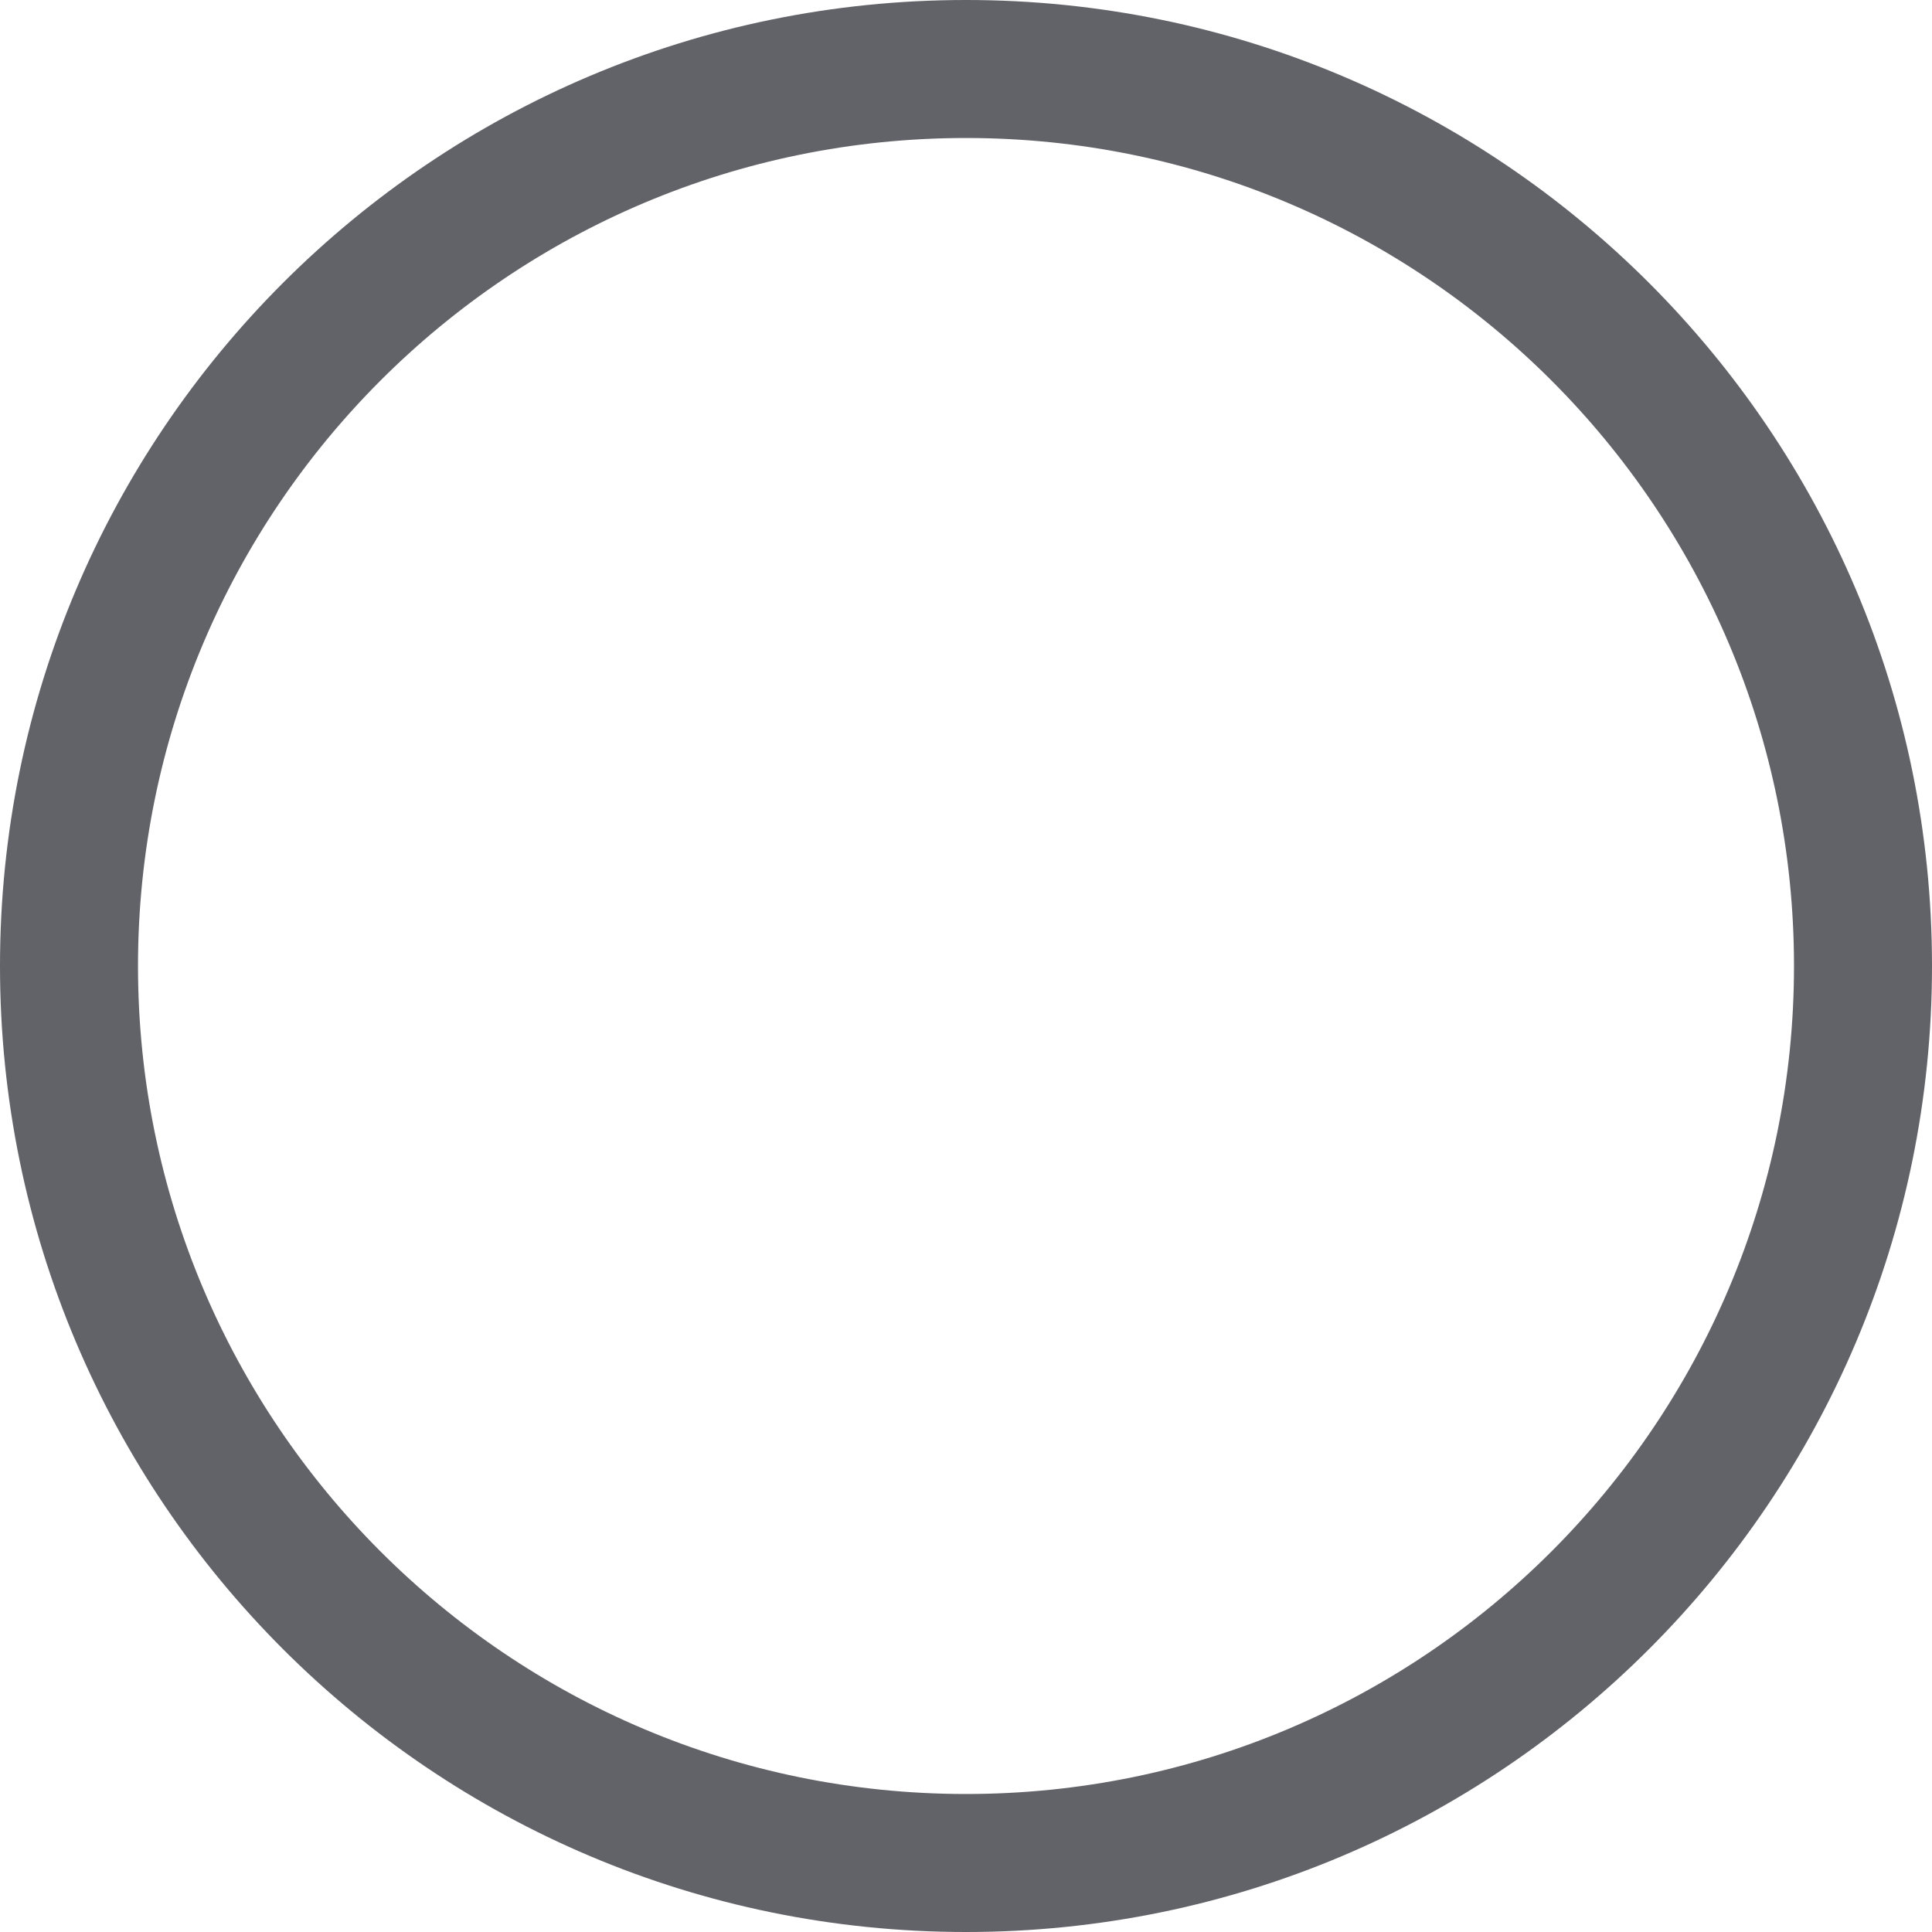 <svg width="28" height="28" fill="none" xmlns="http://www.w3.org/2000/svg"><path fill-rule="evenodd" clip-rule="evenodd" d="M14 26c6.627 0 12-5.373 12-12S20.627 2 14 2 2 7.373 2 14s5.373 12 12 12zm0 2c7.732 0 14-6.268 14-14S21.732 0 14 0 0 6.268 0 14s6.268 14 14 14z" fill="#626368"/></svg>